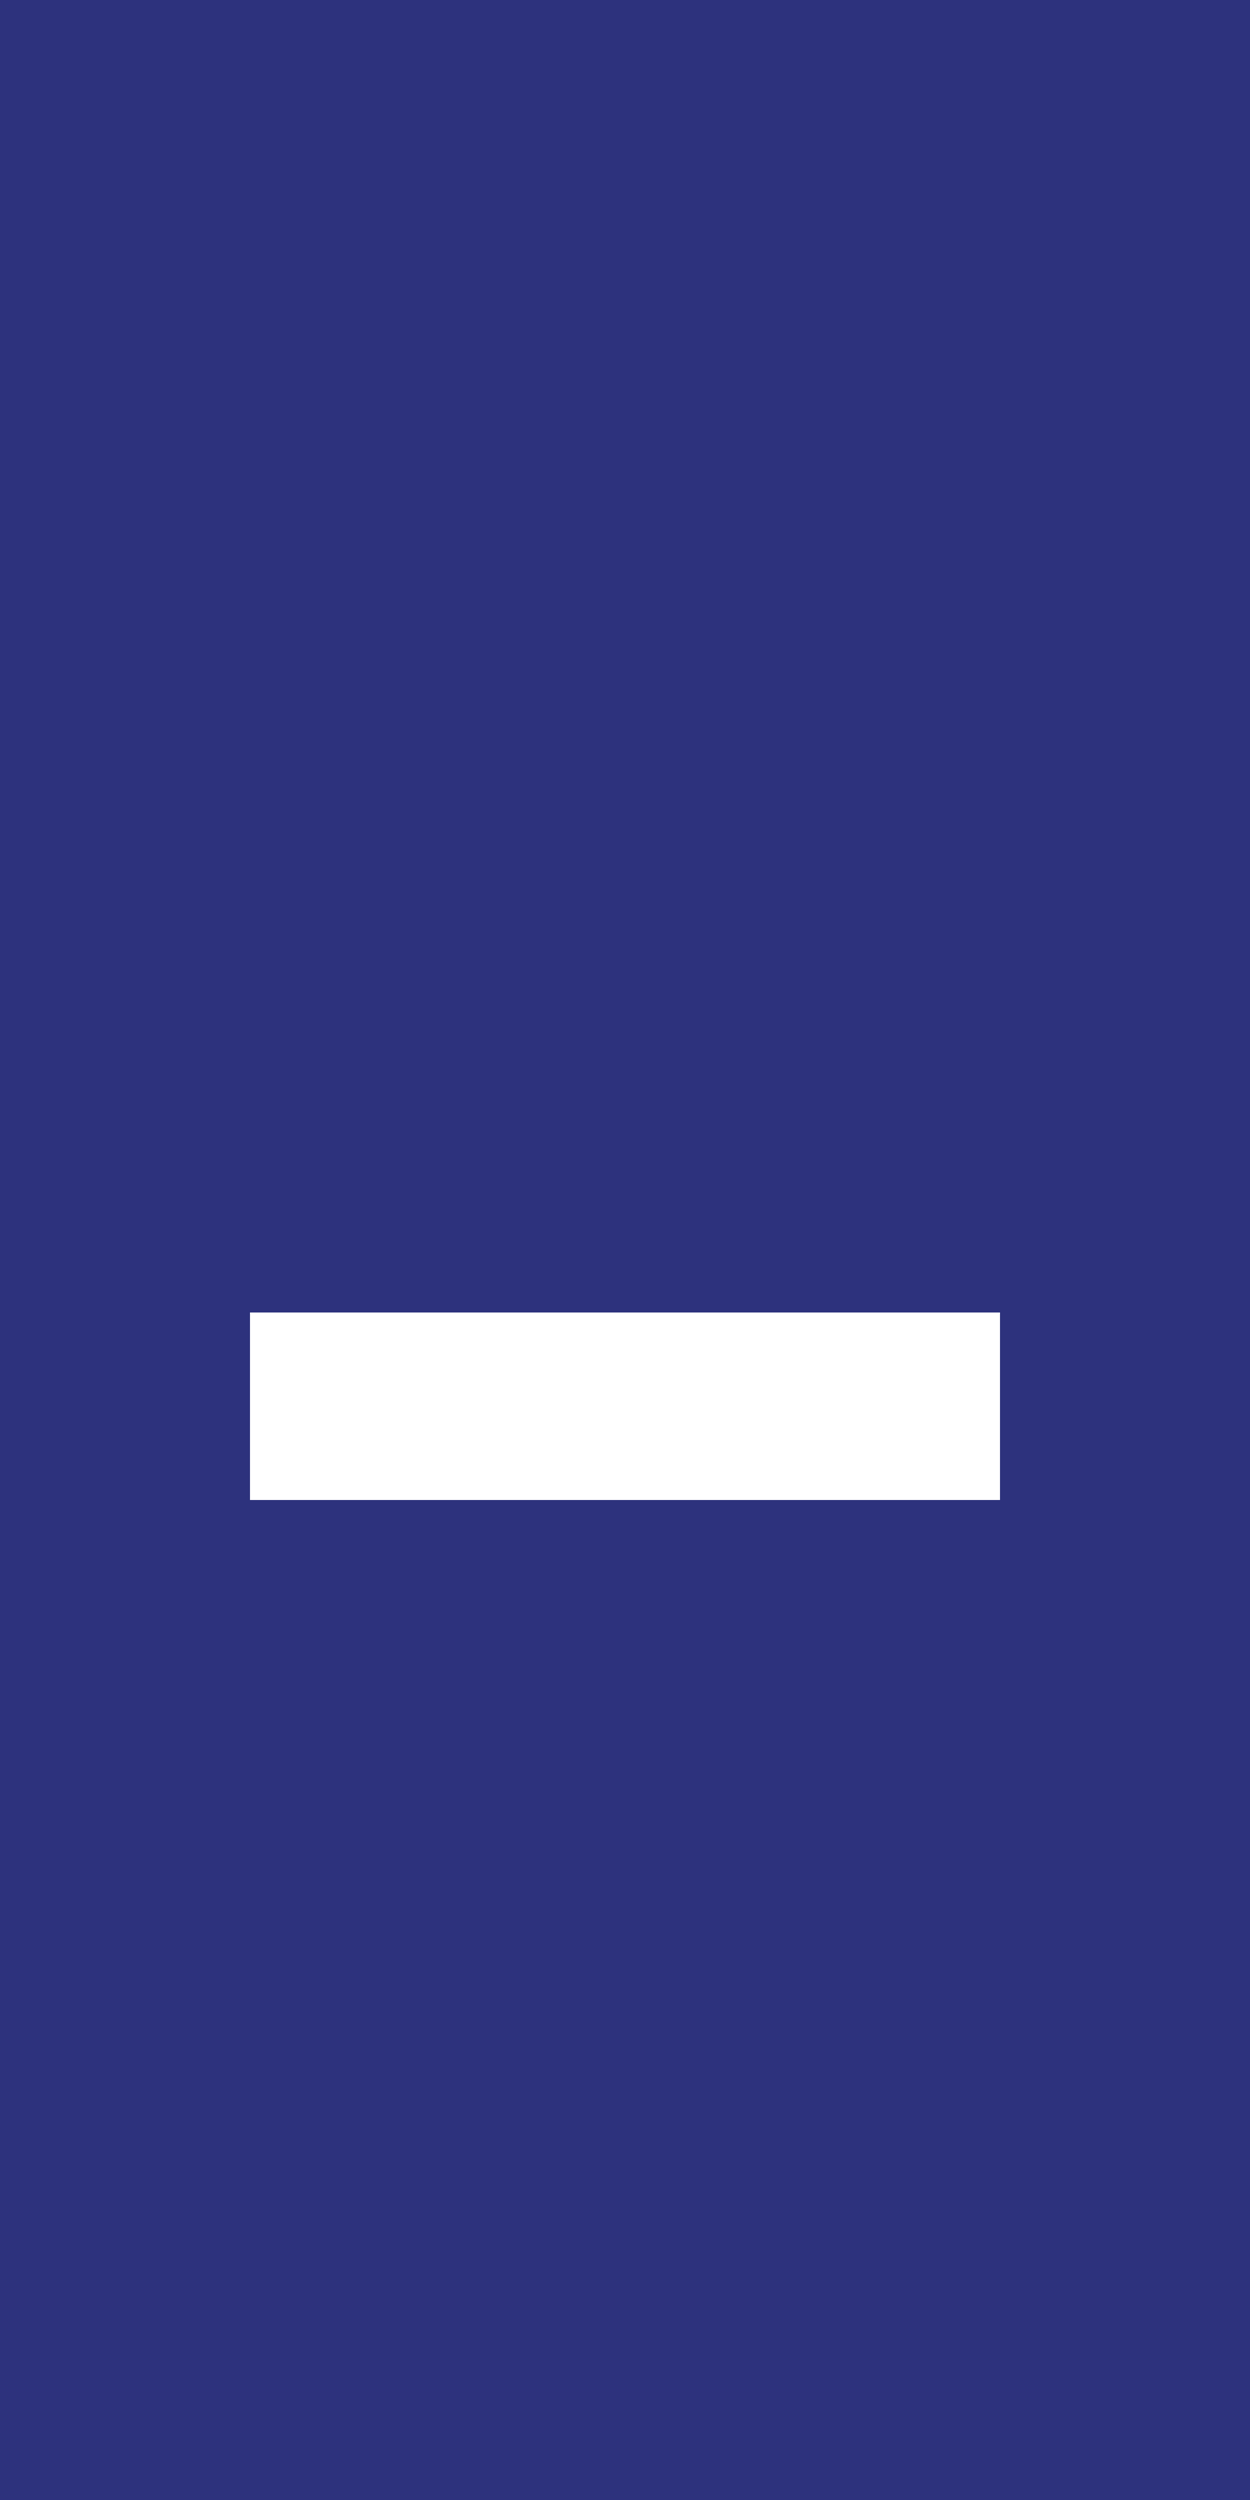 <svg class="color-immutable" width="15" height="30" viewBox="0 0 15 30" fill="none" xmlns="http://www.w3.org/2000/svg"><rect x="0" y="0" width="15" height="30" fill="#808080" stroke="none"/><g clip-path="url(#a)"><path d="M15 0H0v30h15V0Z" fill="#2D327D"/><path d="M12 15.75H3V18h9v-2.25Z" fill="#fff"/></g><defs><clipPath id="a"><path fill="#fff" d="M0 0h15v30H0z"/></clipPath></defs></svg>